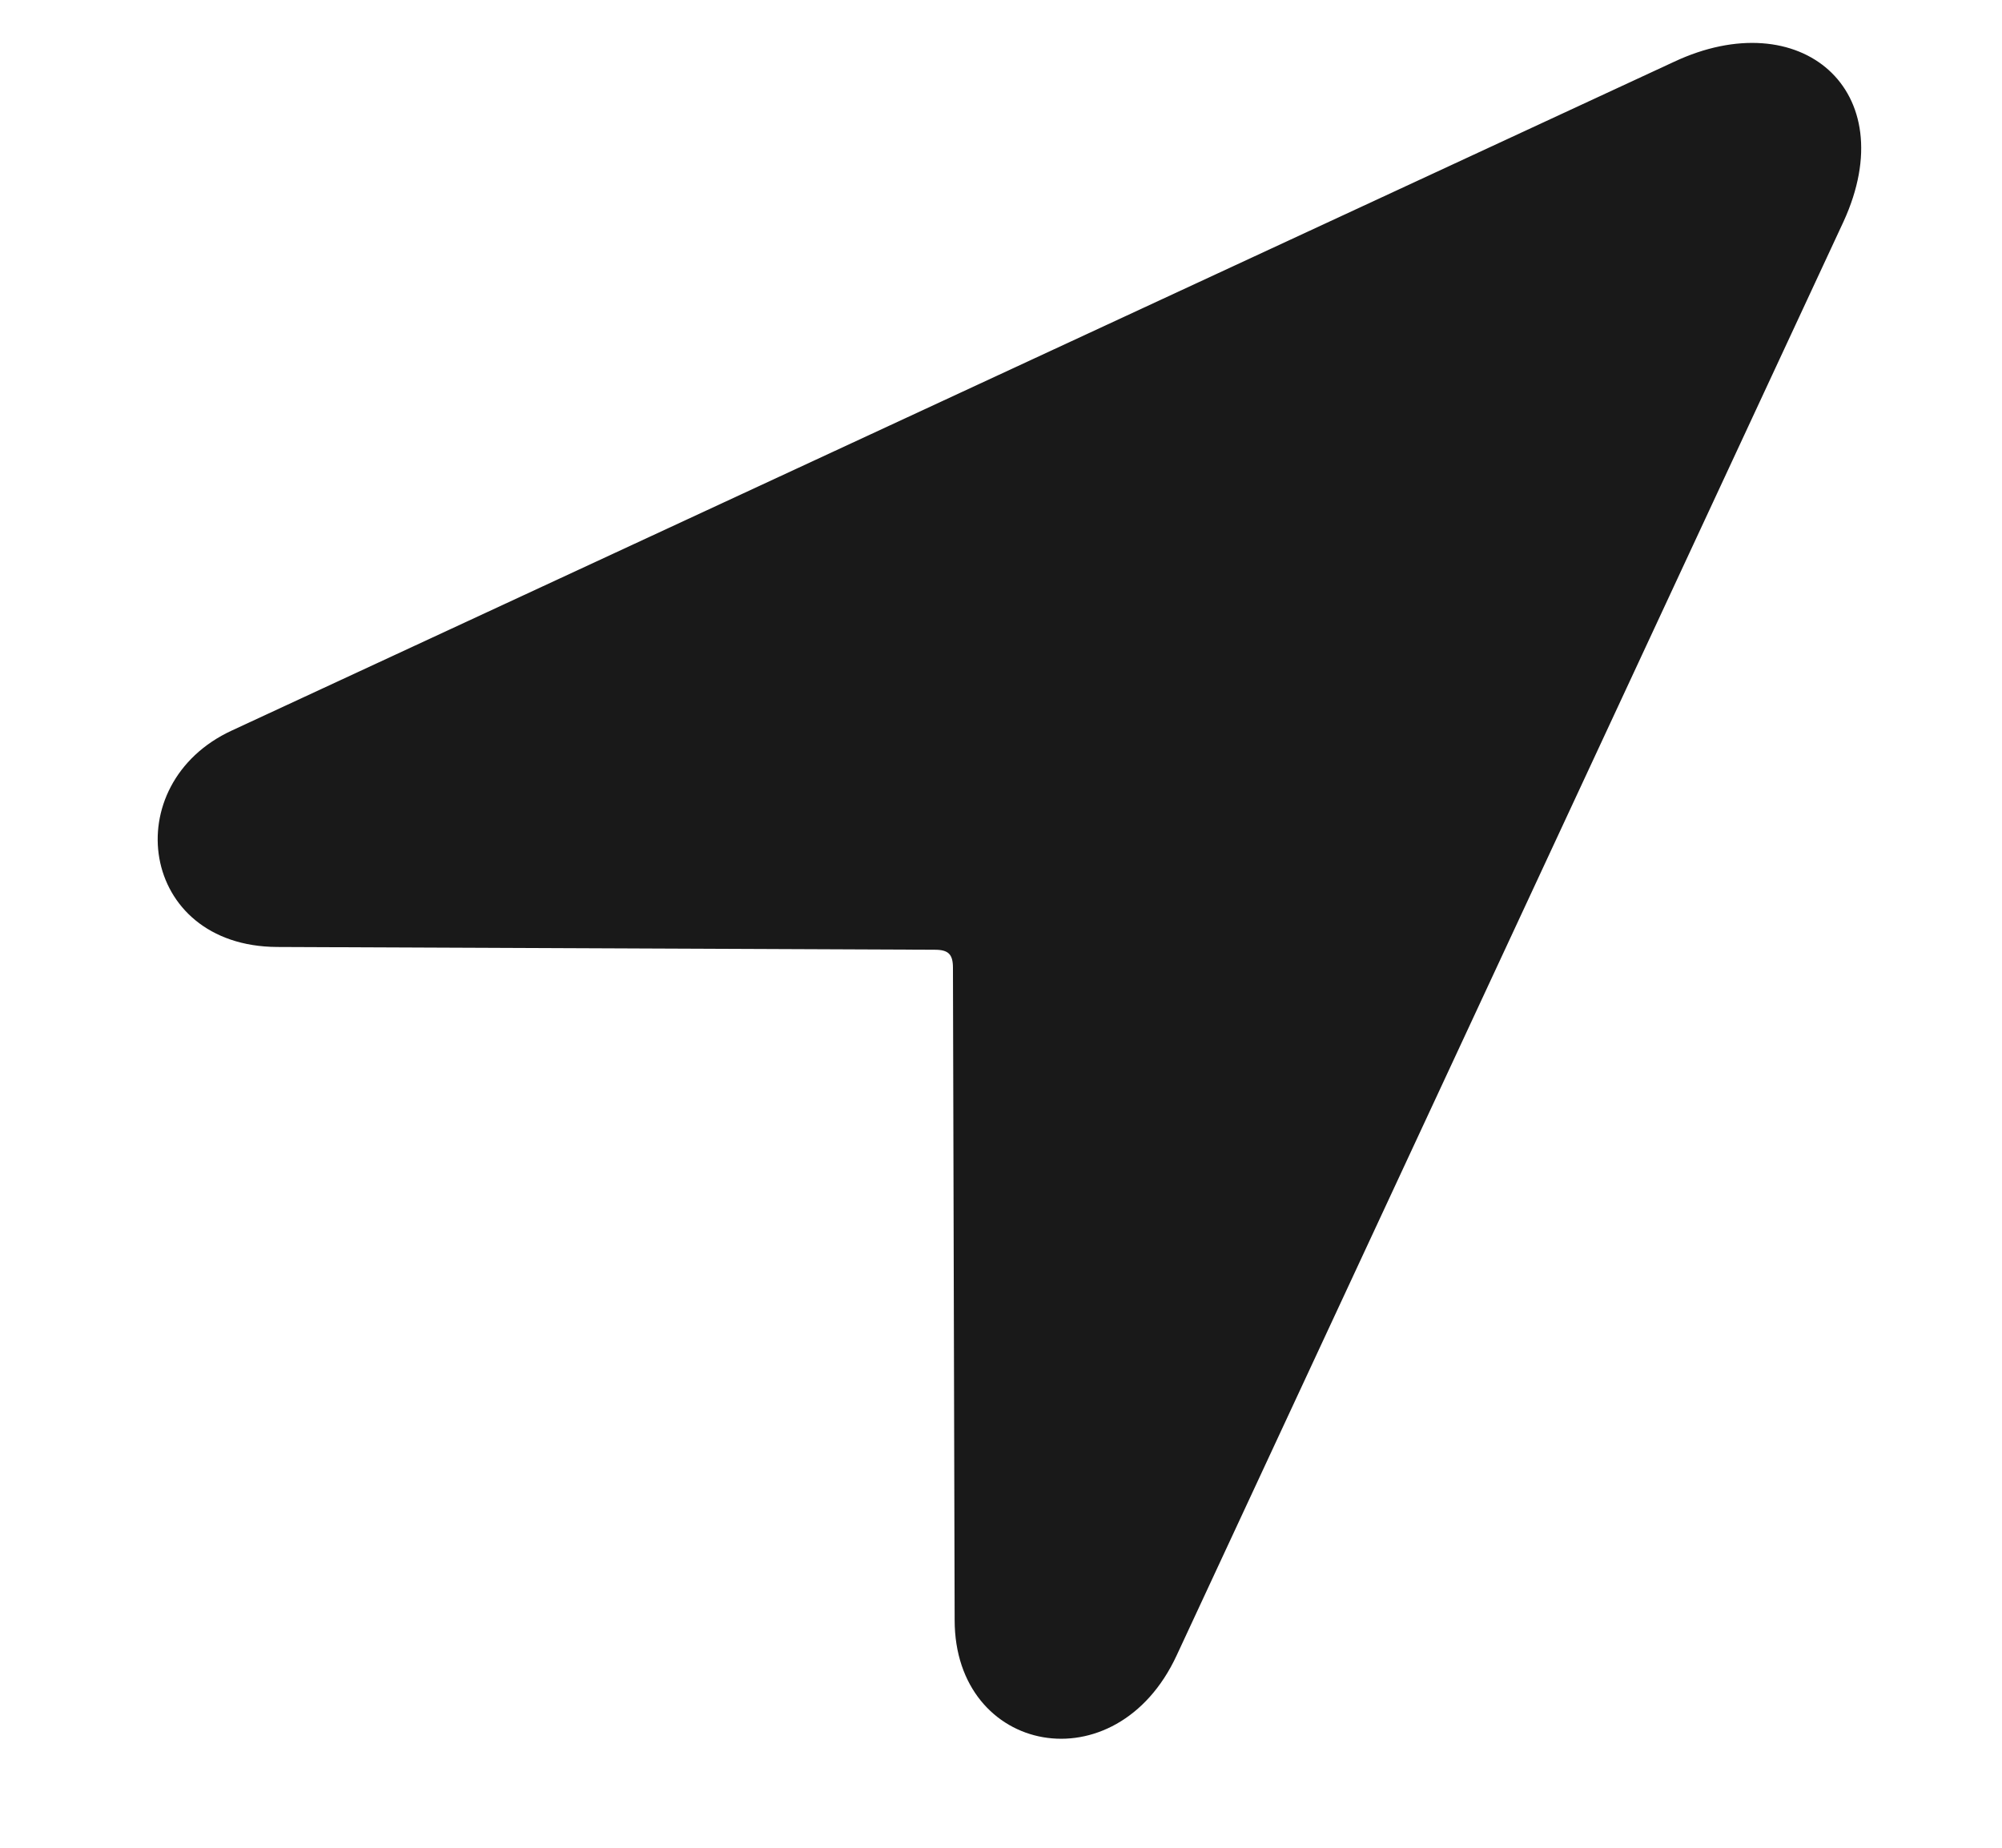 <svg width="13" height="12" viewBox="0 0 13 12" fill="none" xmlns="http://www.w3.org/2000/svg">
<path d="M1.799 6.15L6.07 6.168C6.158 6.168 6.188 6.197 6.188 6.285L6.199 10.521C6.199 11.395 7.248 11.6 7.641 10.75L11.971 1.439C12.363 0.584 11.69 0.016 10.869 0.402L1.506 4.744C0.756 5.09 0.902 6.145 1.799 6.15Z" fill="#191919"/>
</svg>
